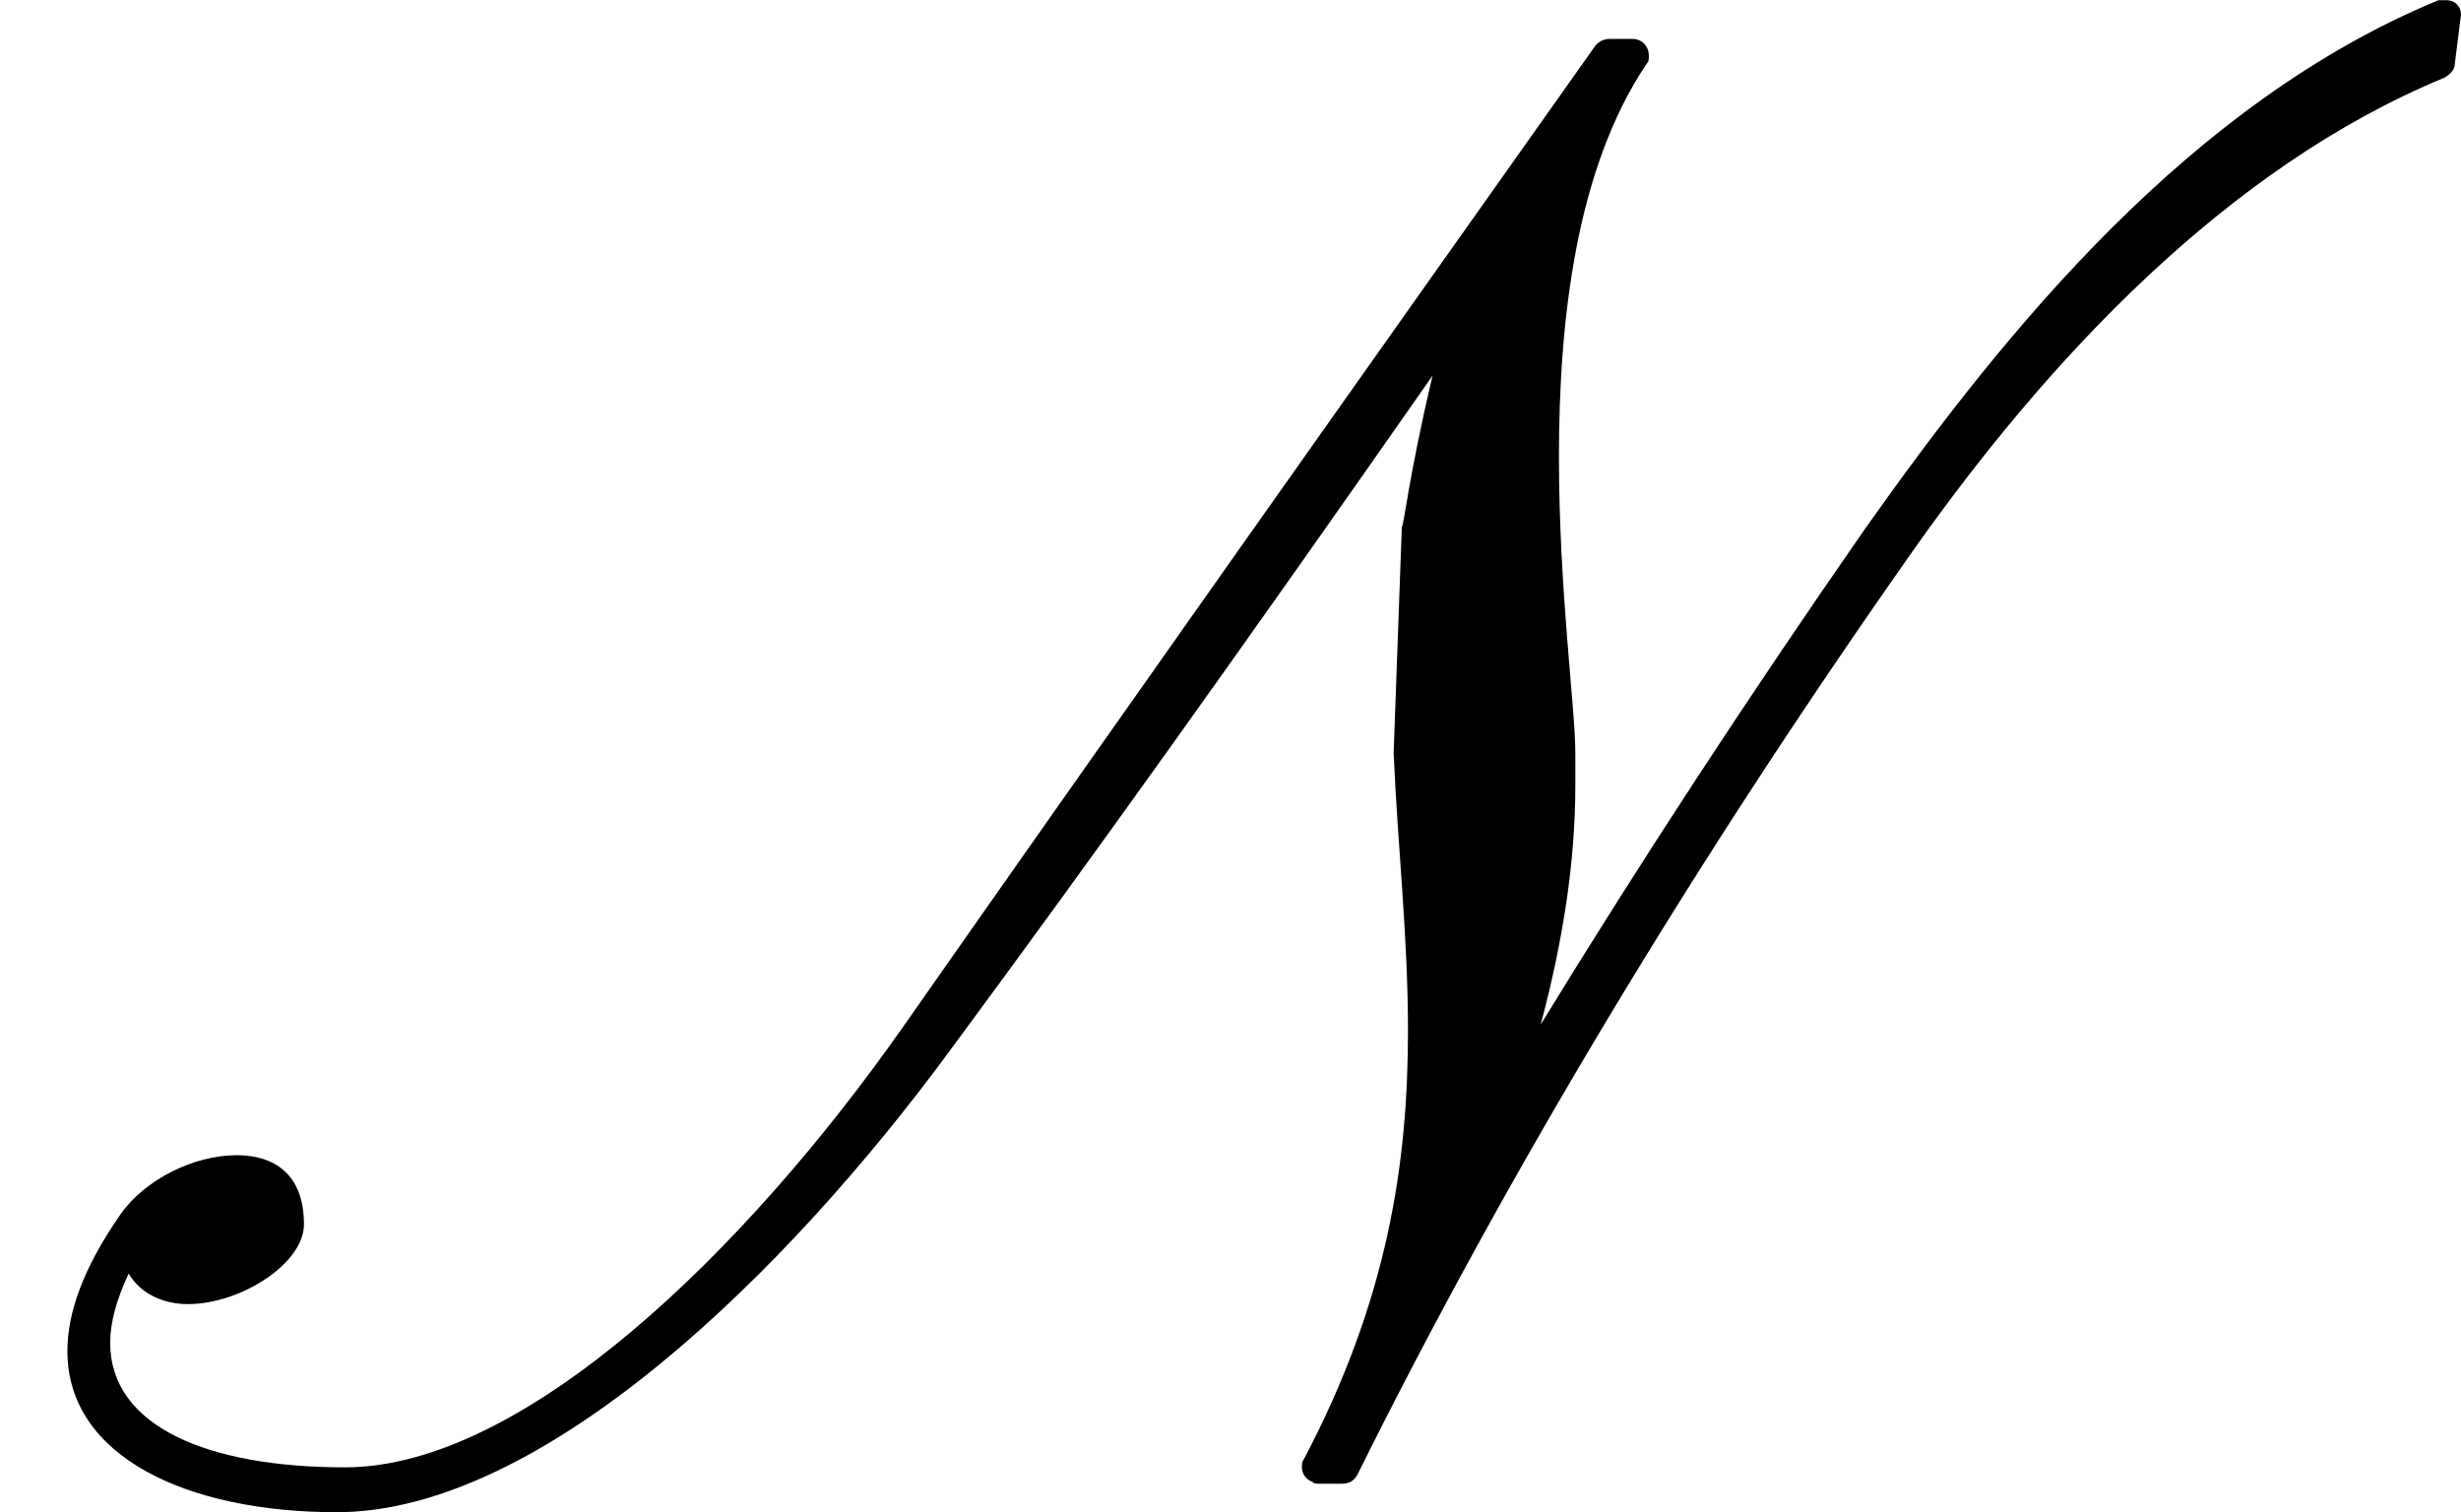 <?xml version='1.0' encoding='UTF-8'?>
<!-- This file was generated by dvisvgm 2.9.1 -->
<svg version='1.1' xmlns='http://www.w3.org/2000/svg' xmlns:xlink='http://www.w3.org/1999/xlink' viewBox='76.712 55.601 12.015 7.382'>
<defs>
<path id='g0-78' d='M7.861-6.974C7.831-6.974 7.811-6.964 7.791-6.944C6.655-5.34 5.519-3.736 4.403-2.142C3.646-1.066 2.56 0 1.684 0C1.016 0 .538-.199 .538-.608C.538-.707 .568-.817 .628-.946C.687-.847 .797-.797 .917-.797C1.176-.797 1.484-.996 1.484-1.186C1.484-1.435 1.335-1.524 1.156-1.524C.946-1.524 .707-1.405 .588-1.235C.408-.976 .329-.757 .329-.568C.329-.05 .917 .219 1.644 .219C2.65 .219 3.846-.956 4.643-2.042C5.35-2.999 6.047-3.975 6.994-5.33C6.874-4.822 6.854-4.593 6.844-4.593L6.804-3.487C6.824-3.029 6.874-2.59 6.874-2.132C6.874-1.484 6.775-.817 6.366-.04C6.356-.03 6.356-.01 6.356 0C6.356 .03 6.376 .06 6.406 .07C6.416 .08 6.426 .08 6.436 .08H6.545C6.585 .08 6.605 .07 6.625 .04C7.362-1.445 8.279-2.969 9.345-4.483C9.993-5.4 10.869-6.346 11.935-6.785C11.965-6.804 11.985-6.824 11.985-6.854L12.015-7.093C12.015-7.133 11.985-7.163 11.945-7.163H11.905C10.7-6.665 9.803-5.569 9.106-4.583C8.538-3.766 8.01-2.959 7.522-2.162C7.631-2.57 7.691-2.959 7.691-3.328V-3.487C7.691-3.706 7.611-4.284 7.611-4.932C7.611-5.589 7.691-6.336 8.04-6.854C8.05-6.864 8.05-6.874 8.05-6.894C8.05-6.934 8.02-6.974 7.97-6.974H7.861Z'/>
</defs>
<g id="Guides">
  <g id="H-reference" style="fill:#27AAE1;stroke:none;" transform="matrix(1 0 0 1 339 696)">
   <path d="M 54.932 0 L 57.666 0 L 30.566 -70.459 L 28.076 -70.459 L 0.977 0 L 3.662 0 L 12.94 -24.463 L 45.703 -24.463 Z M 29.199 -67.09 L 29.443 -67.09 L 44.824 -26.709 L 13.818 -26.709 Z"/>
  </g>
  <line id="Baseline-S" style="fill:none;stroke:#27AAE1;opacity:1;stroke-width:0.577;" x1="263" x2="3036" y1="696" y2="696"/>
  <line id="Capline-S" style="fill:none;stroke:#27AAE1;opacity:1;stroke-width:0.577;" x1="263" x2="3036" y1="625.541" y2="625.541"/>
  <g id="H-reference" style="fill:#27AAE1;stroke:none;" transform="matrix(1 0 0 1 339 1126)">
   <path d="M 54.932 0 L 57.666 0 L 30.566 -70.459 L 28.076 -70.459 L 0.977 0 L 3.662 0 L 12.94 -24.463 L 45.703 -24.463 Z M 29.199 -67.09 L 29.443 -67.09 L 44.824 -26.709 L 13.818 -26.709 Z"/>
  </g>
  <line id="Baseline-M" style="fill:none;stroke:#27AAE1;opacity:1;stroke-width:0.577;" x1="263" x2="3036" y1="1126" y2="1126"/>
  <line id="Capline-M" style="fill:none;stroke:#27AAE1;opacity:1;stroke-width:0.577;" x1="263" x2="3036" y1="1055.54" y2="1055.54"/>
  <g id="H-reference" style="fill:#27AAE1;stroke:none;" transform="matrix(1 0 0 1 339 1556)">
   <path d="M 54.932 0 L 57.666 0 L 30.566 -70.459 L 28.076 -70.459 L 0.977 0 L 3.662 0 L 12.94 -24.463 L 45.703 -24.463 Z M 29.199 -67.09 L 29.443 -67.09 L 44.824 -26.709 L 13.818 -26.709 Z"/>
  </g>
  <line id="Baseline-L" style="fill:none;stroke:#27AAE1;opacity:1;stroke-width:0.577;" x1="263" x2="3036" y1="1556" y2="1556"/>
  <line id="Capline-L" style="fill:none;stroke:#27AAE1;opacity:1;stroke-width:0.577;" x1="263" x2="3036" y1="1485.54" y2="1485.54"/>
  <rect height="119.336" id="left-margin" style="fill:#00AEEF;stroke:none;opacity:0.4;" width="12.451" x="1394.06" y="1030.79"/>
  <rect height="119.336" id="right-margin" style="fill:#00AEEF;stroke:none;opacity:0.4;" width="12.451" x="1493.18" y="1030.79"/>
</g>
<g id='Regular-M'>
<use x='76.712' y='62.765' xlink:href='#g0-78'/>
</g>
</svg>
